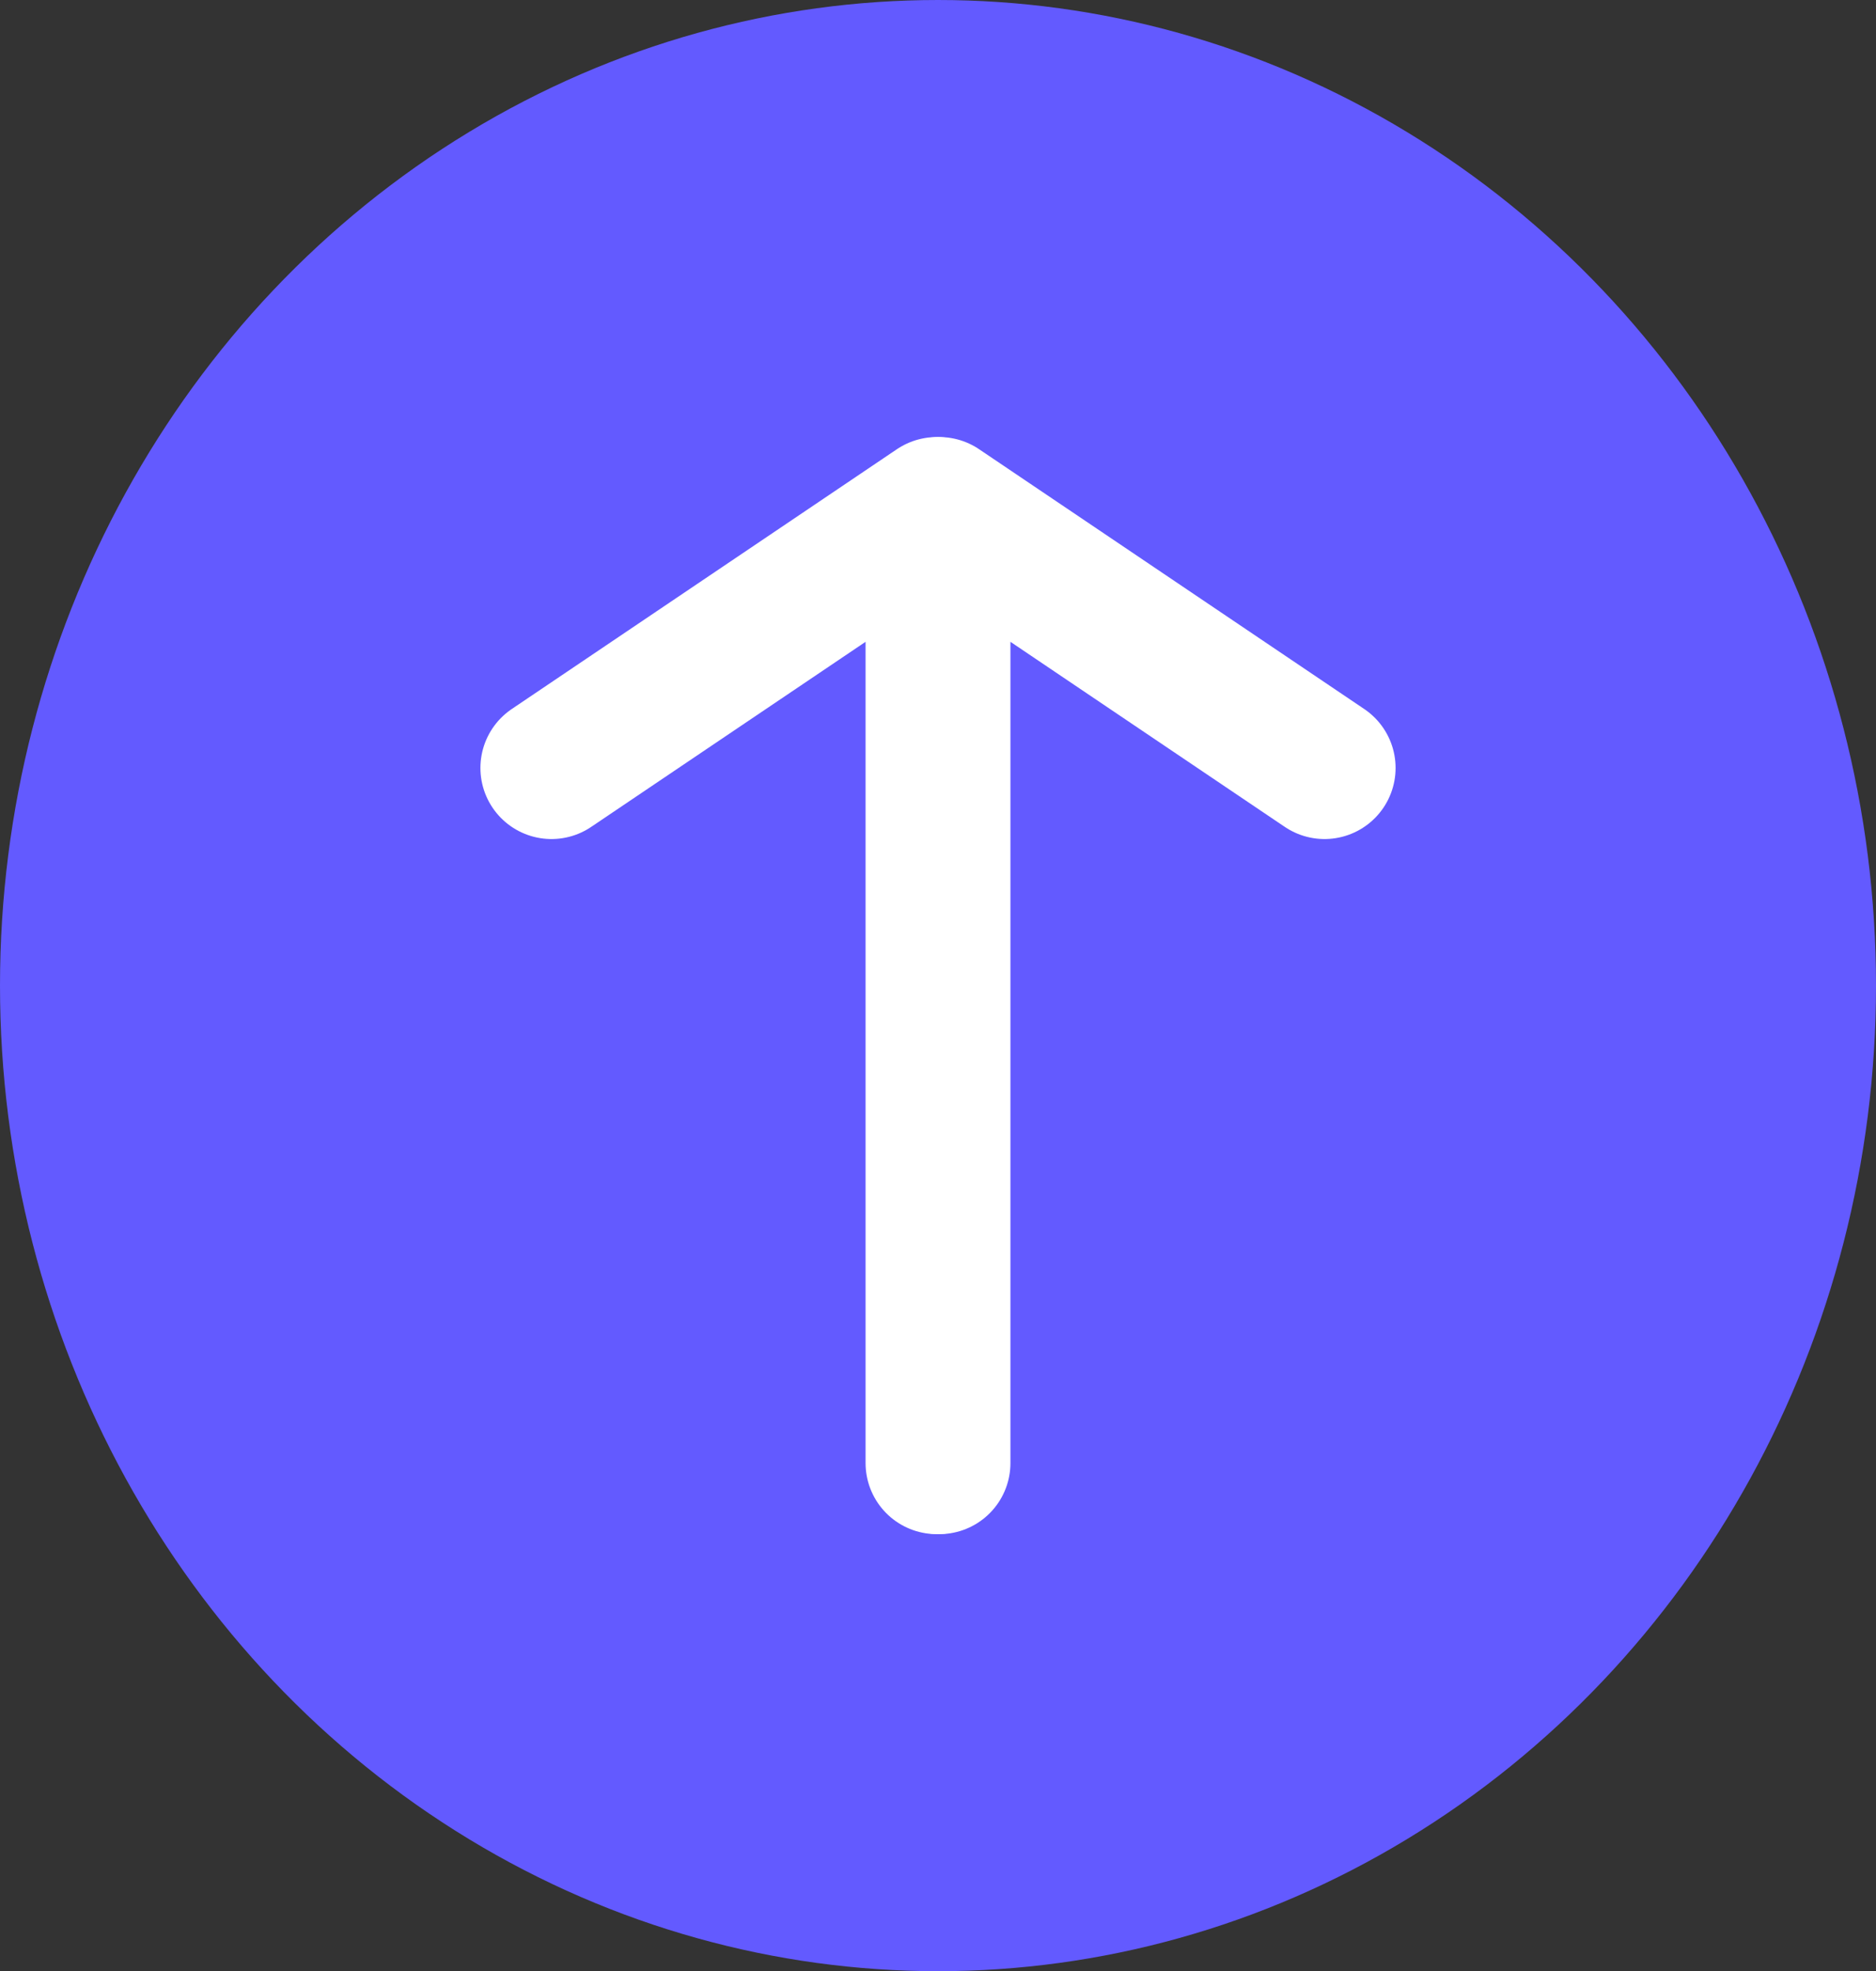 <svg id="Layer_1" data-name="Layer 1" xmlns="http://www.w3.org/2000/svg" viewBox="0 0 396 416"><rect x="0" y="0" width="396" height="416" fill="#333333" stroke="none"/><ellipse cx="198" cy="208" rx="198" ry="208" style="fill:#635aff"/><polyline points="116.41 162.07 197.71 107.24 197.71 308.76" style="fill:none;stroke:#fff;stroke-linecap:round;stroke-linejoin:round;stroke-width:30px"/><polyline points="279.59 162.07 198.29 107.24 198.29 308.76" style="fill:none;stroke:#fff;stroke-linecap:round;stroke-linejoin:round;stroke-width:30px"/></svg>